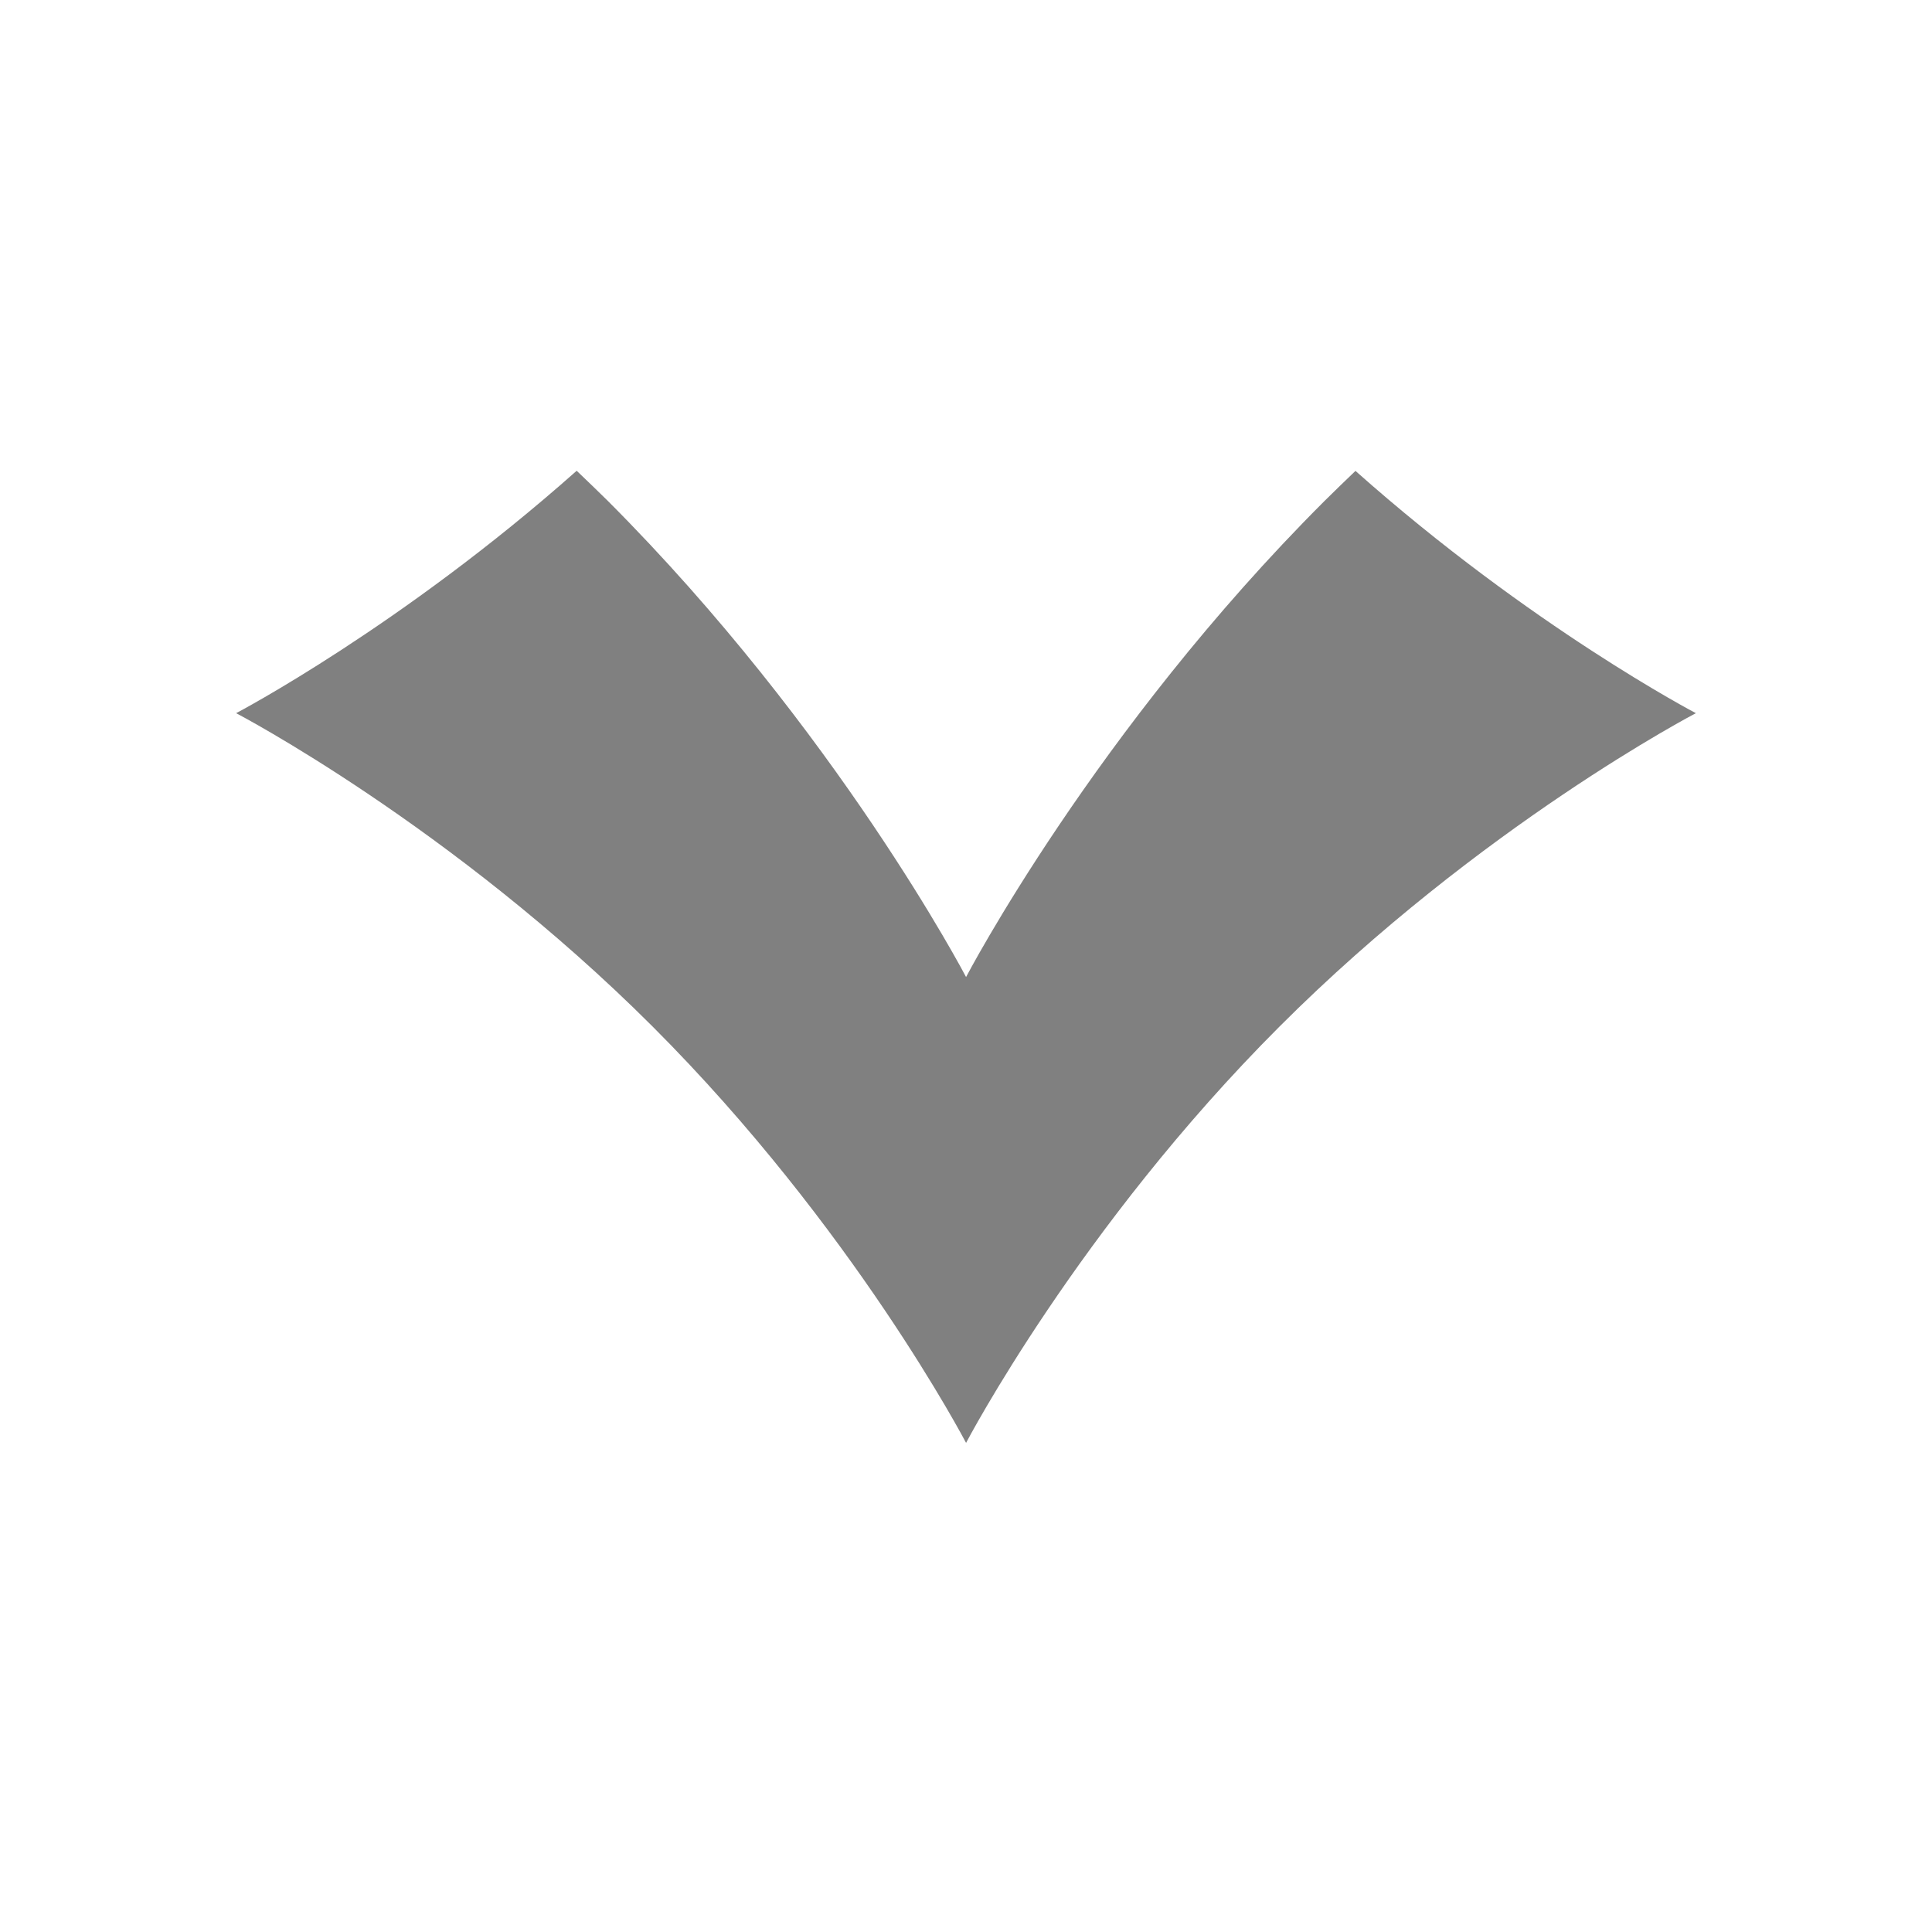<?xml version="1.0" encoding="utf-8"?>
<!-- Generator: Adobe Illustrator 16.0.0, SVG Export Plug-In . SVG Version: 6.00 Build 0)  -->
<!DOCTYPE svg PUBLIC "-//W3C//DTD SVG 1.1//EN" "http://www.w3.org/Graphics/SVG/1.1/DTD/svg11.dtd">
<svg version="1.1" id="Layer_1" xmlns="http://www.w3.org/2000/svg" xmlns:xlink="http://www.w3.org/1999/xlink" x="0px" y="0px"
	 width="28.35px" height="28.35px" viewBox="0 0 28.35 28.35" enable-background="new 0 0 28.35 28.35" xml:space="preserve">
<path fill="#808080" d="M18.775,15.064c2.948-2.95,6.11-4.599,6.11-4.599c-0.004-0.002-2.42-1.266-4.995-3.555
	c-0.151,0.146-0.304,0.291-0.456,0.443c-3.37,3.367-5.258,6.984-5.258,6.984s-1.887-3.613-5.258-6.988
	c-0.15-0.148-0.303-0.295-0.456-0.441c-2.575,2.287-4.997,3.557-4.997,3.557s3.164,1.652,6.112,4.599
	c2.949,2.949,4.599,6.109,4.599,6.109S15.827,18.012,18.775,15.064z"/>
</svg>
